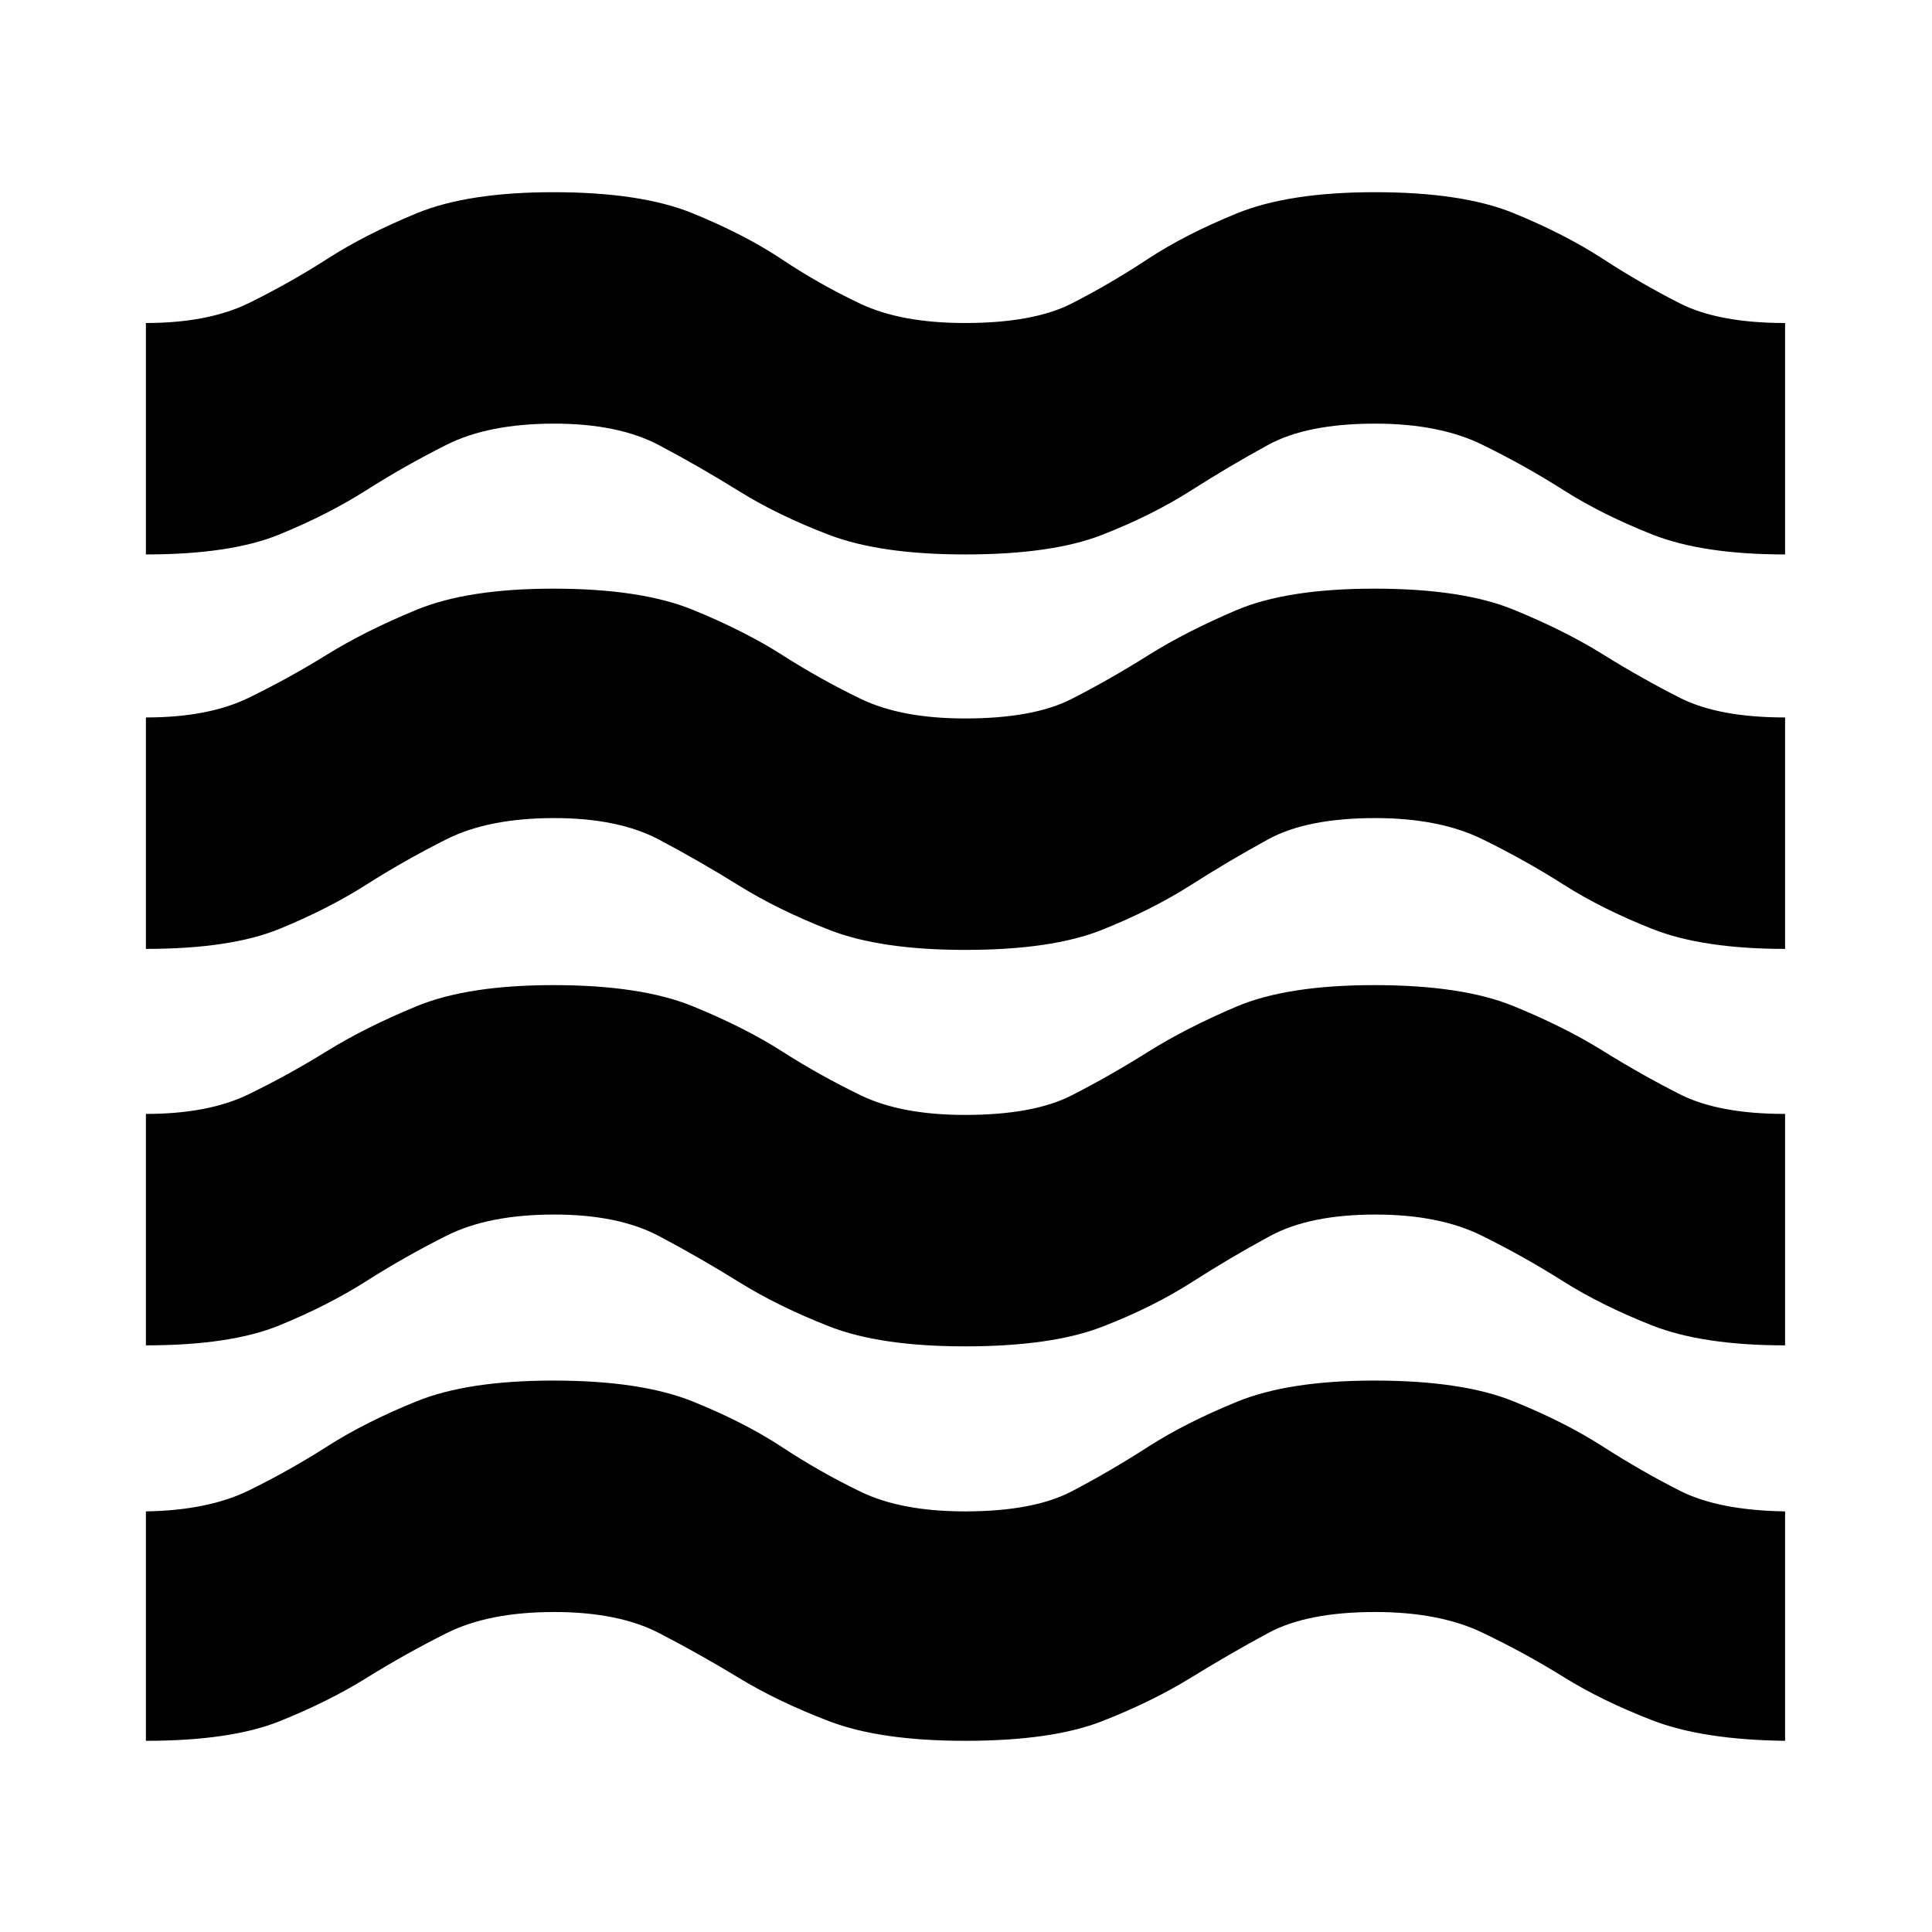 <svg xmlns="http://www.w3.org/2000/svg" height="20" viewBox="0 -960 960 960" width="20"><path d="M72.5-95v-114q31-.5 51.23-10.44 20.23-9.94 39.07-21.98 18.85-12.03 44.25-22.3Q232.45-274 274.94-274q43.56 0 69.29 10.39 25.73 10.39 44.5 22.75t38.95 22.11Q447.87-209 479.5-209q34 0 53-9.94t37.75-22Q589-253 614.7-263.5q25.7-10.5 68.22-10.5 43.58 0 69.04 10.28 25.45 10.27 44.5 22.5 19.04 12.22 38.29 21.97Q854-209.5 887-209v114q-41-.5-66.1-10.23-25.09-9.73-44-21.5-18.9-11.77-40.3-22.02Q715.21-159 683.36-159q-33.86 0-53.11 10.39t-38.57 22.29q-19.32 11.9-44.17 21.61Q522.65-95 479.58-95q-42.08 0-67.52-9.71-25.44-9.71-44.83-21.5-19.39-11.79-39.67-22.29T275.42-159q-32.6 0-53.51 10.5Q201-138 182.06-126.21q-18.95 11.79-43.19 21.5Q114.62-95 72.5-95Zm0-196.5v-115q31 0 50.99-9.73 19.99-9.73 39-21.5T206.98-460q25.47-10.5 67.96-10.5 43.56 0 69.29 10.5 25.73 10.5 44.5 22.5t38.95 21.75Q447.87-406 479.5-406q34 0 53-9.71t37.75-21.5Q589-449 614.2-459.75q25.2-10.75 68.72-10.75 43.58 0 69.04 10.39 25.45 10.39 44.5 22.25 19.04 11.86 38.29 21.61T887-406.5v115q-41 0-66.23-9.96-25.24-9.96-44.25-22Q757.5-335.5 736.31-346q-21.2-10.5-52.83-10.5-32.62 0-52.34 10.64-19.71 10.65-38.95 22.99-19.24 12.33-44.42 22.1-25.18 9.77-68.32 9.77-42.14 0-67.48-9.94-25.35-9.94-44.74-22t-39.67-22.81q-20.28-10.75-52.14-10.75-32.6 0-53.51 10.5-20.91 10.5-39.85 22.56-18.95 12.06-43.19 22-24.25 9.94-66.37 9.94Zm0-197v-115q31 0 50.99-9.73 19.99-9.73 39-21.5T206.98-657q25.47-10.5 67.96-10.5 43.56 0 69.29 10.5 25.73 10.5 44.5 22.5t38.95 21.75Q447.87-603 479.5-603q34 0 53-9.71t37.75-21.5Q589-646 614.2-656.75q25.2-10.75 68.72-10.75 43.58 0 69.04 10.39 25.45 10.39 44.5 22.25 19.04 11.86 38.29 21.61T887-603.5v115q-41 0-66.1-9.96-25.09-9.96-44-22Q758-532.5 736.6-543q-21.39-10.5-53.24-10.5-33.86 0-53.11 10.5t-38.57 22.81q-19.32 12.31-44.17 22.25-24.86 9.94-67.93 9.94-42.08 0-67.52-9.94-25.44-9.94-44.83-22-19.39-12.06-39.67-22.81-20.28-10.75-52.14-10.75-32.6 0-53.51 10.5-20.91 10.5-39.85 22.56-18.95 12.06-43.19 22-24.25 9.94-66.37 9.94Zm0-196v-115q31 0 51.23-9.94 20.23-9.94 39-22T206.98-854q25.47-10.5 67.96-10.5 43.56 0 69.29 10.5 25.73 10.5 44.5 23t38.95 22q20.19 9.5 51.82 9.5 34 0 53-9.69t37.67-22q18.68-12.31 44.49-22.81 25.81-10.5 68.5-10.5 43.46 0 68.89 10.39 25.42 10.39 44.43 22.75 19.02 12.36 38.27 22.11Q854-799.5 887-799.5v115q-41 0-66.1-9.96-25.09-9.96-44-22Q758-728.5 736.6-739q-21.39-10.5-53.24-10.5-33.86 0-53.11 10.5t-38.57 22.81q-19.32 12.31-44.17 22-24.86 9.69-67.93 9.69-42.08 0-67.52-9.69-25.44-9.69-44.83-21.75-19.39-12.06-39.67-22.81-20.28-10.75-52.14-10.75-32.6 0-53.51 10.5-20.91 10.5-39.85 22.56-18.95 12.06-43.19 22-24.25 9.94-66.37 9.94Z"/></svg>